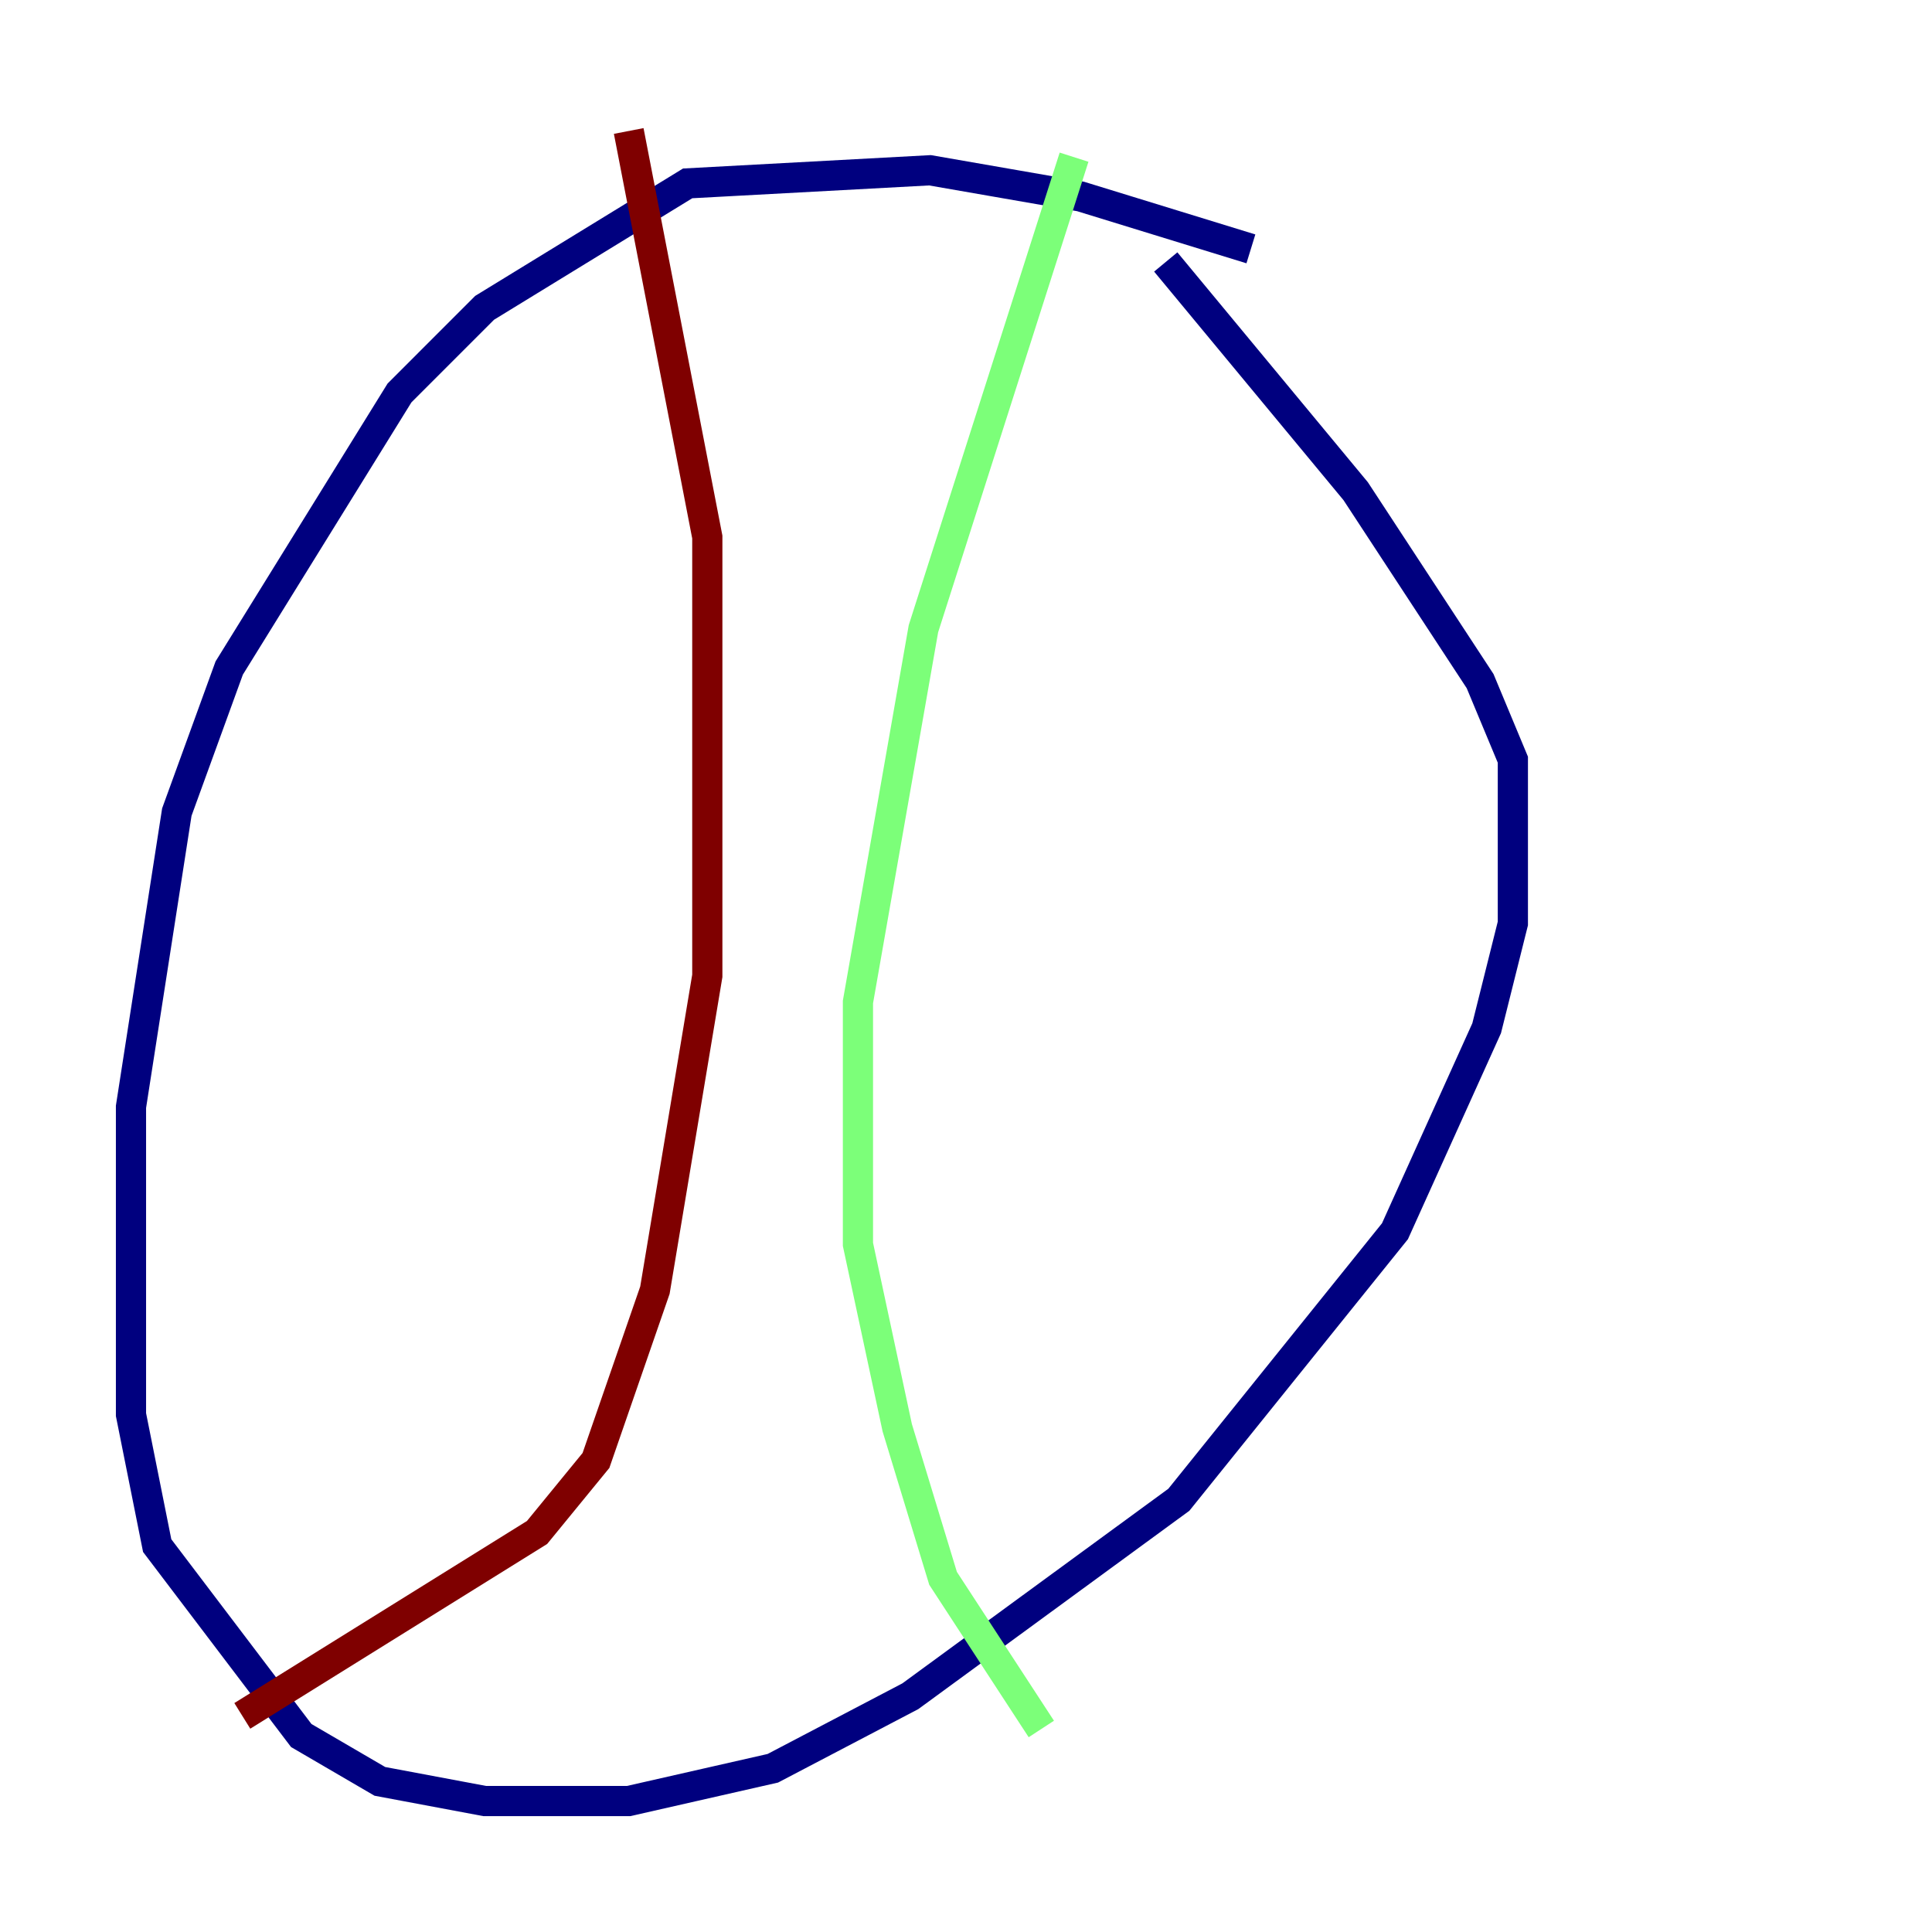 <?xml version="1.0" encoding="utf-8" ?>
<svg baseProfile="tiny" height="128" version="1.2" viewBox="0,0,128,128" width="128" xmlns="http://www.w3.org/2000/svg" xmlns:ev="http://www.w3.org/2001/xml-events" xmlns:xlink="http://www.w3.org/1999/xlink"><defs /><polyline fill="none" points="82.875,16.488 71.593,13.017 61.614,11.281 45.559,12.149 32.108,20.393 26.468,26.034 15.186,44.258 11.715,53.803 8.678,73.329 8.678,93.722 10.414,102.4 19.959,114.983 25.166,118.02 32.108,119.322 41.654,119.322 51.2,117.153 60.312,112.38 78.102,99.363 92.42,81.573 98.495,68.122 100.231,61.18 100.231,50.332 98.061,45.125 89.817,32.542 77.234,17.356" stroke="#00007f" stroke-width="2" /><polyline fill="none" points="71.159,10.414 61.18,41.654 56.841,66.386 56.841,82.441 59.444,94.59 62.481,104.57 68.99,114.549" stroke="#7cff79" stroke-width="2" /><polyline fill="none" points="41.654,8.678 46.861,35.58 46.861,64.651 43.39,85.478 39.485,96.759 35.58,101.532 16.054,113.681" stroke="#7f0000" stroke-width="2" /></svg>